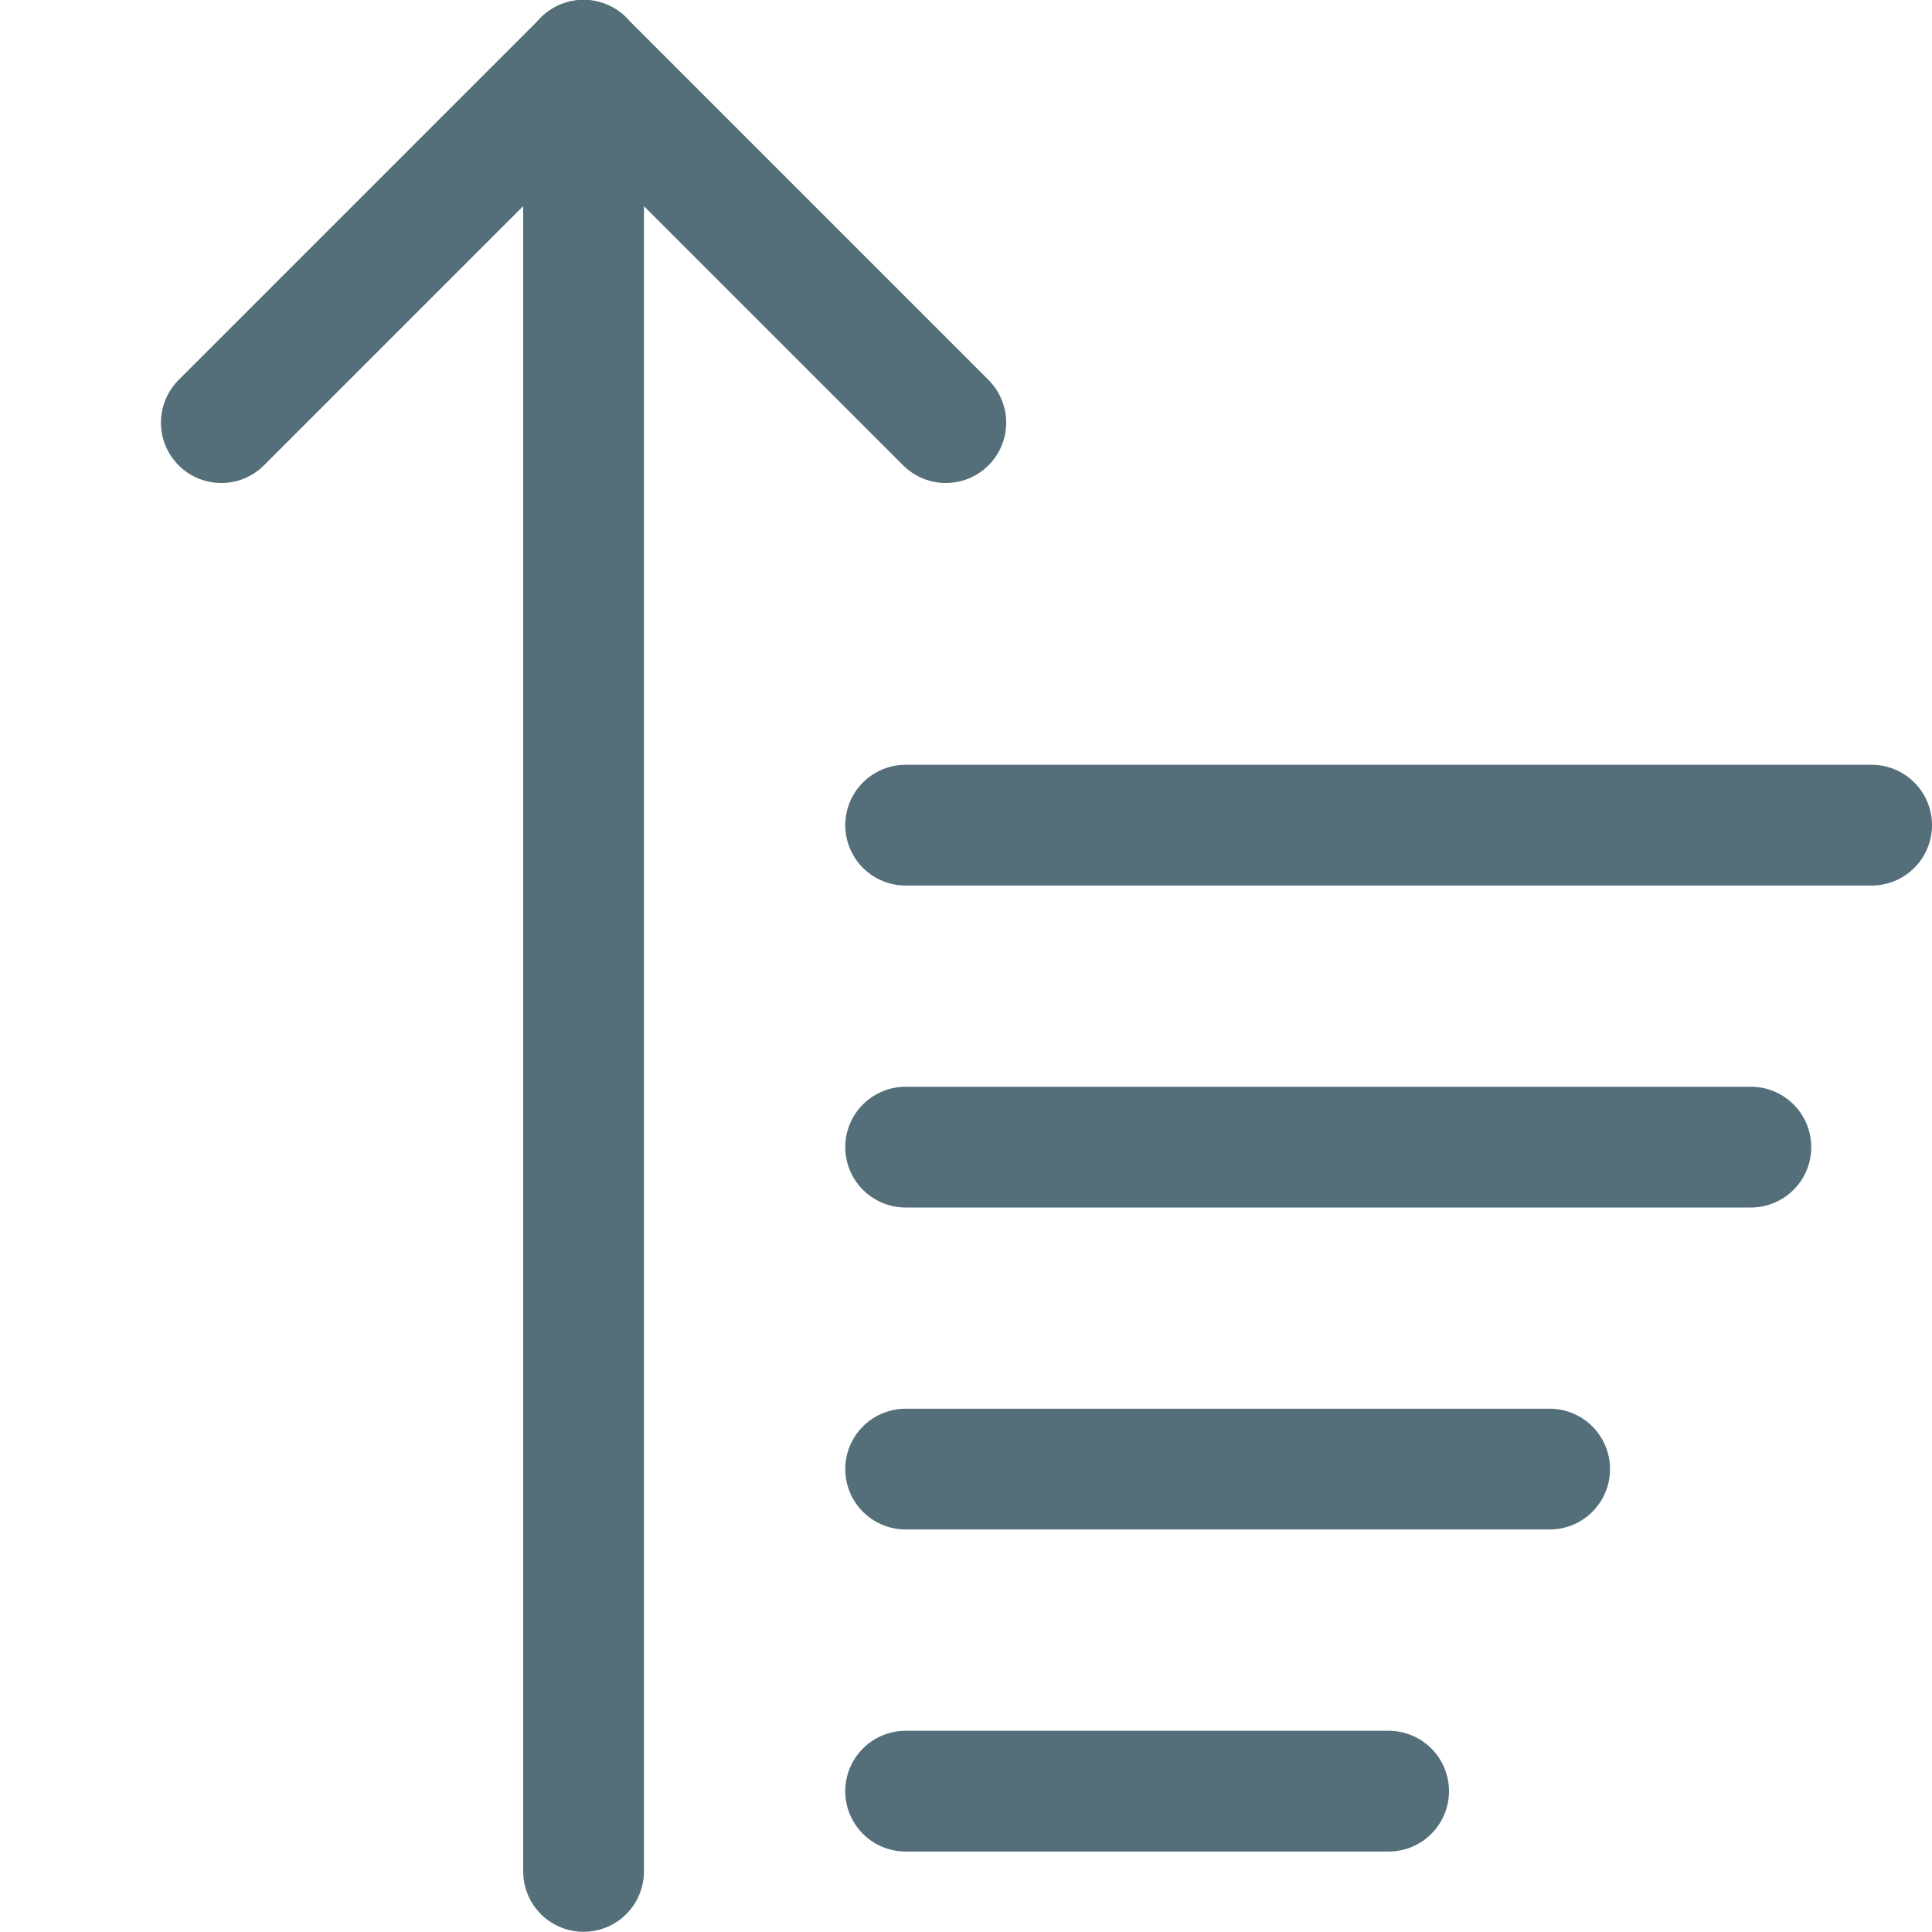 <svg width="20" height="20" viewBox="0 0 20 20" fill="none" xmlns="http://www.w3.org/2000/svg">
<g clip-path="url(#clip0_862_15799)">
<path d="M6.041 19.373L6.041 0.623" stroke="#546E7A" stroke-width="1.25" stroke-linecap="round" stroke-linejoin="round"/>
<path d="M2.291 4.375L6.041 0.625L9.791 4.375" stroke="#546E7A" stroke-width="1.25" stroke-linecap="round" stroke-linejoin="round"/>
<path d="M9.375 11.875H18.125" stroke="#546E7A" stroke-width="1.25" stroke-linecap="round" stroke-linejoin="round"/>
<path d="M9.375 8.542H19.375" stroke="#546E7A" stroke-width="1.25" stroke-linecap="round" stroke-linejoin="round"/>
<path d="M9.375 15.208H16.042" stroke="#546E7A" stroke-width="1.25" stroke-linecap="round" stroke-linejoin="round"/>
<path d="M9.375 18.542H14.375" stroke="#546E7A" stroke-width="1.25" stroke-linecap="round" stroke-linejoin="round"/>
</g>
<defs>
<clipPath id="clip0_862_15799">
<rect width="20" height="20" fill="white"/>
</clipPath>
</defs>
</svg>
